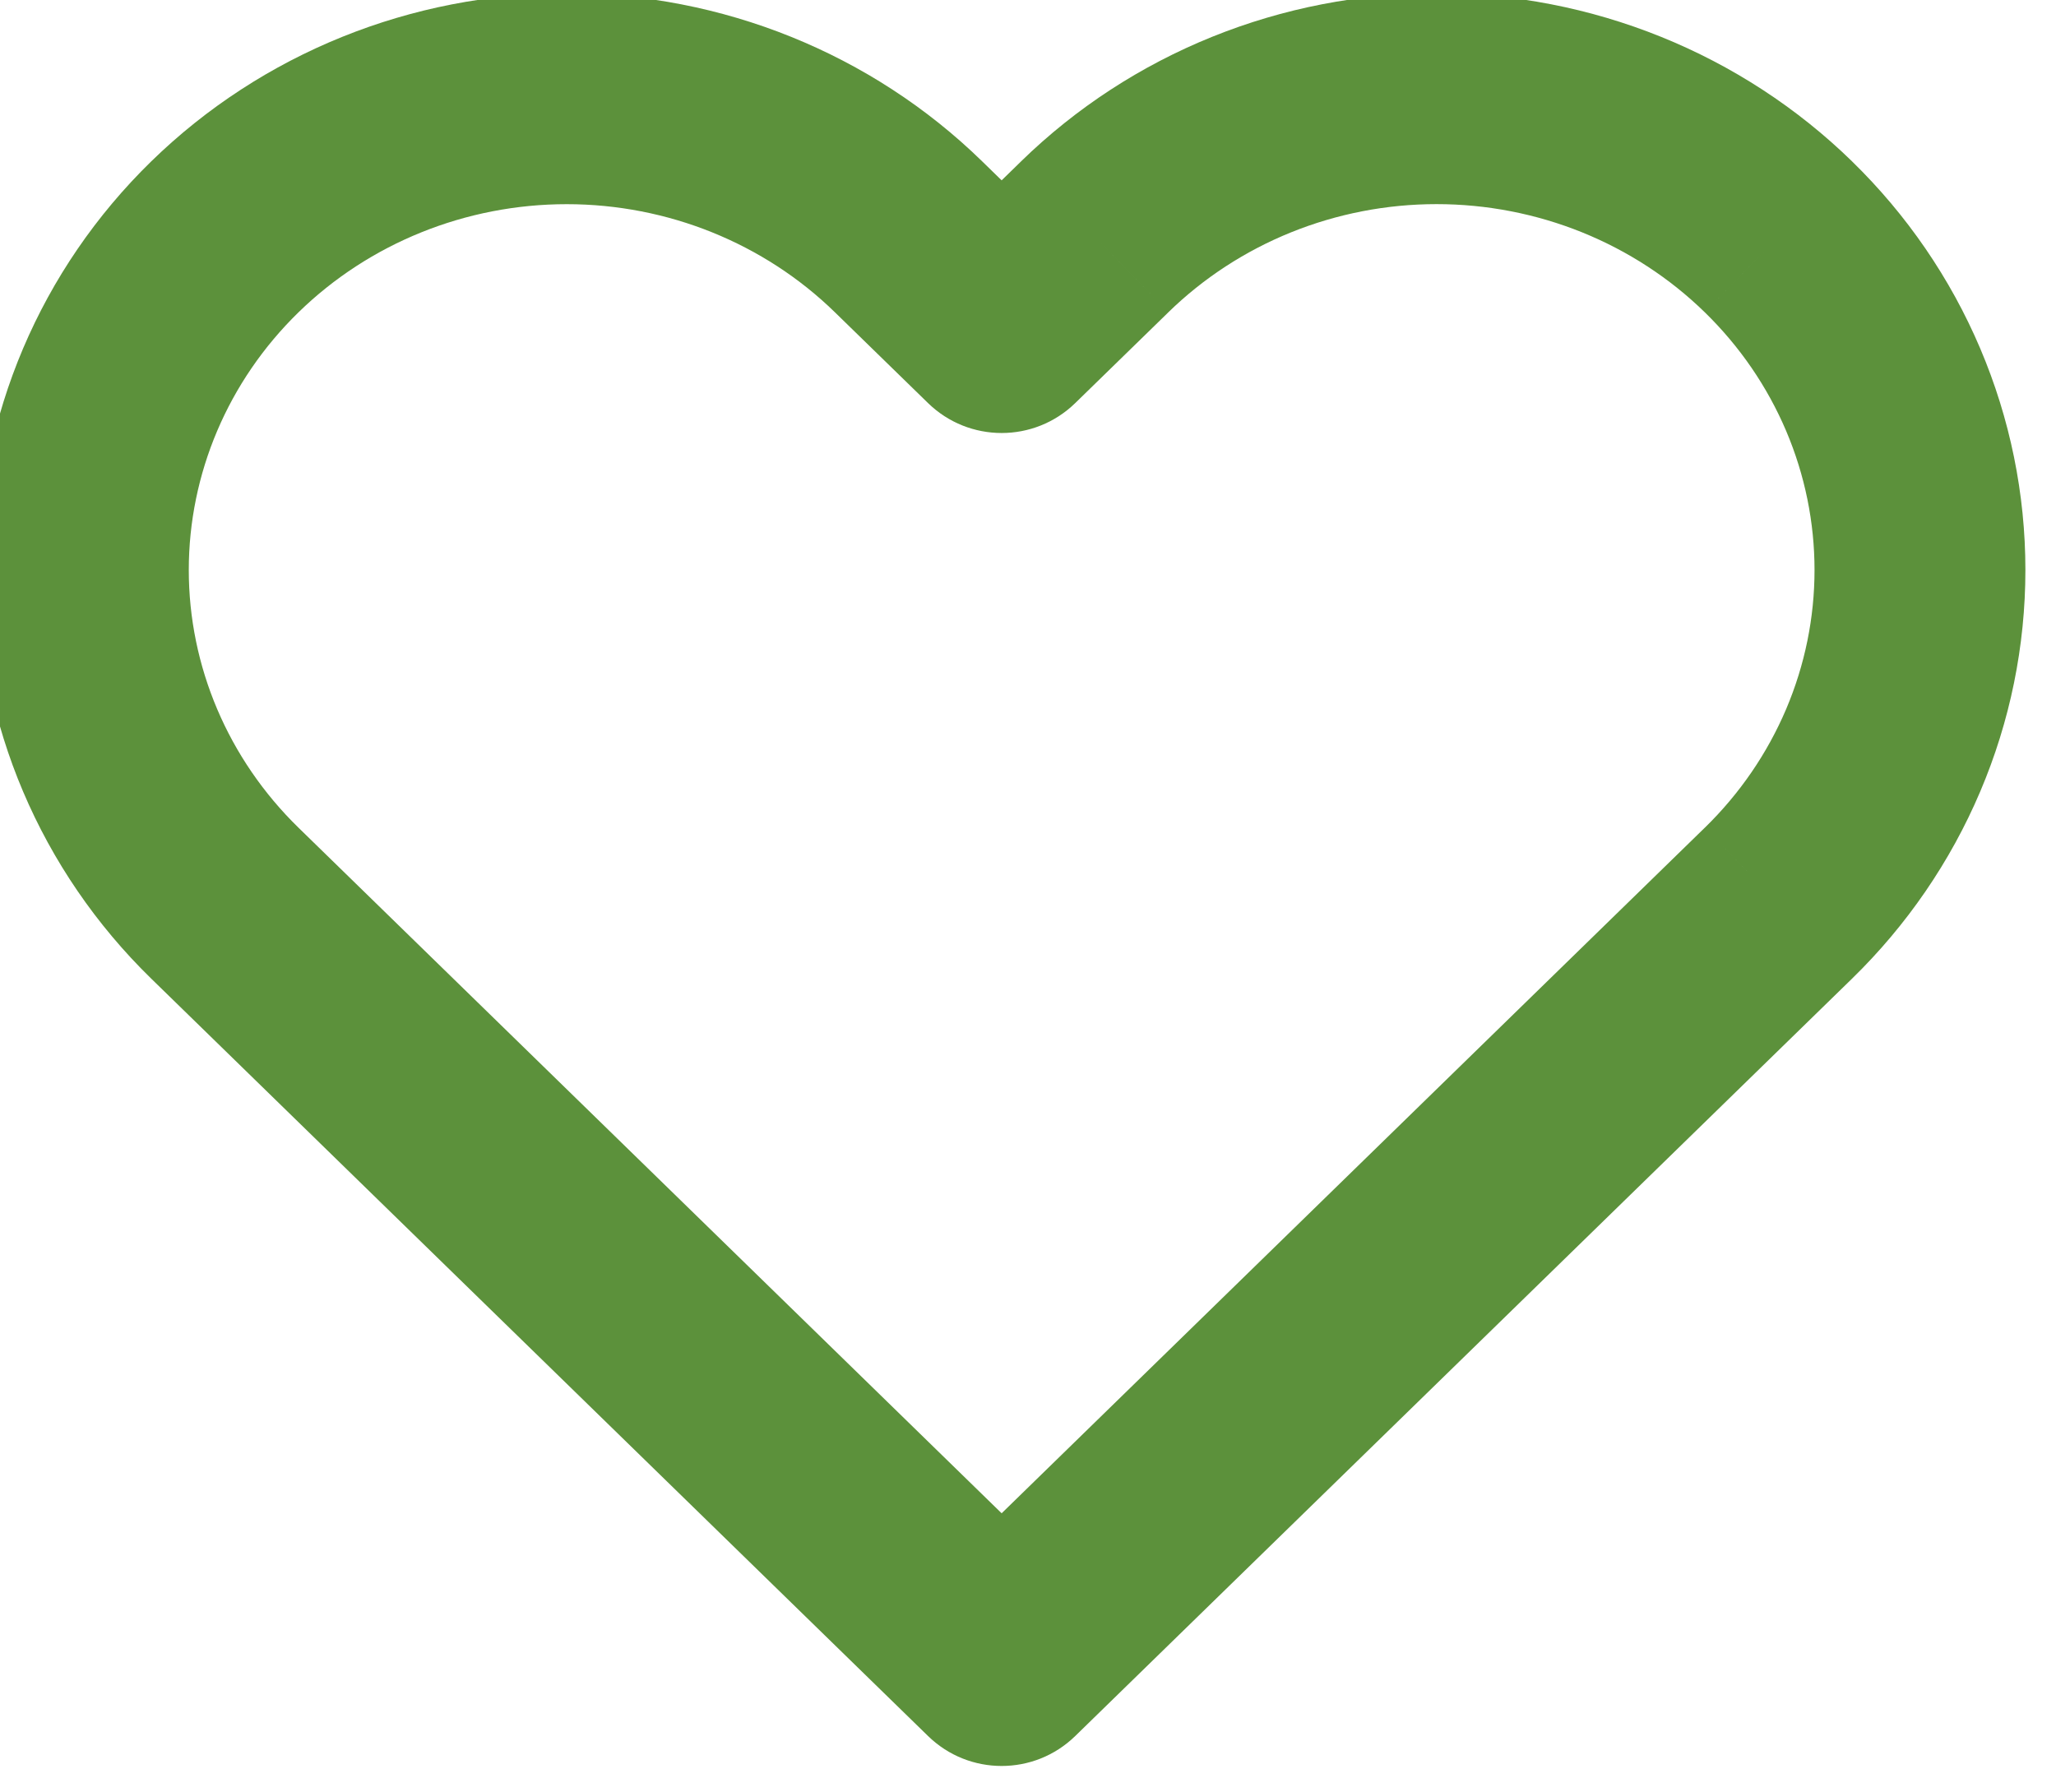 <svg width="78" height="68" viewBox="0 0 78 68" fill="none" xmlns="http://www.w3.org/2000/svg" xmlns:xlink="http://www.w3.org/1999/xlink">
<path d="M67.467,8.983L64.674,11.846L64.675,11.847L67.467,8.983ZM54.5,3.744L54.5,7.744L54.5,3.744ZM41.533,8.983L44.326,11.847L44.326,11.846L41.533,8.983ZM38,12.428L35.208,15.292C36.761,16.806 39.239,16.806 40.792,15.292L38,12.428ZM34.467,8.983L31.674,11.847L31.674,11.847L34.467,8.983ZM8.533,34.267L5.741,37.131L5.741,37.131L8.533,34.267ZM38,62.997L35.208,65.861C36.761,67.376 39.239,67.376 40.792,65.861L38,62.997ZM67.467,34.267L64.675,31.403L64.674,31.403L67.467,34.267ZM70.26,6.119C68.181,4.092 65.719,2.489 63.016,1.397L60.02,8.814C61.766,9.52 63.347,10.552 64.674,11.846L70.26,6.119ZM63.016,1.397C60.313,0.305 57.42,-0.256 54.5,-0.256L54.5,7.744C56.397,7.744 58.273,8.109 60.02,8.814L63.016,1.397ZM54.5,-0.256C51.58,-0.256 48.687,0.305 45.984,1.397L48.981,8.814C50.727,8.109 52.603,7.744 54.5,7.744L54.5,-0.256ZM45.984,1.397C43.281,2.489 40.819,4.092 38.74,6.119L44.326,11.846C45.653,10.552 47.234,9.52 48.981,8.814L45.984,1.397ZM38.741,6.119L35.208,9.564L40.792,15.292L44.326,11.847L38.741,6.119ZM40.792,9.564L37.259,6.119L31.674,11.847L35.208,15.292L40.792,9.564ZM37.259,6.119C33.063,2.027 27.392,-0.254 21.5,-0.254L21.5,7.746C25.335,7.746 28.993,9.232 31.674,11.847L37.259,6.119ZM21.5,-0.254C15.608,-0.254 9.937,2.027 5.741,6.119L11.326,11.847C14.007,9.232 17.665,7.746 21.5,7.746L21.5,-0.254ZM5.741,6.119C1.541,10.213 -0.838,15.789 -0.838,21.625L7.162,21.625C7.162,17.977 8.648,14.458 11.326,11.847L5.741,6.119ZM-0.838,21.625C-0.838,27.461 1.541,33.037 5.741,37.131L11.326,31.403C8.648,28.792 7.162,25.273 7.162,21.625L-0.838,21.625ZM70.258,37.132C72.338,35.105 73.993,32.694 75.124,30.032L67.762,26.903C67.049,28.579 66.002,30.11 64.675,31.403L70.258,37.132ZM75.124,30.032C76.256,27.37 76.839,24.513 76.839,21.625L68.839,21.625C68.839,23.433 68.474,25.226 67.762,26.903L75.124,30.032ZM76.839,21.625C76.839,18.737 76.256,15.88 75.124,13.218L67.762,16.347C68.474,18.023 68.839,19.817 68.839,21.625L76.839,21.625ZM75.124,13.218C73.993,10.556 72.338,8.144 70.258,6.118L64.675,11.847C66.002,13.14 67.049,14.67 67.762,16.347L75.124,13.218ZM5.741,37.131L35.208,65.861L40.792,60.133L11.326,31.403L5.741,37.131ZM40.792,65.861L70.259,37.131L64.674,31.403L35.208,60.133L40.792,65.861Z" fill="#5C913B"/>
</svg>
